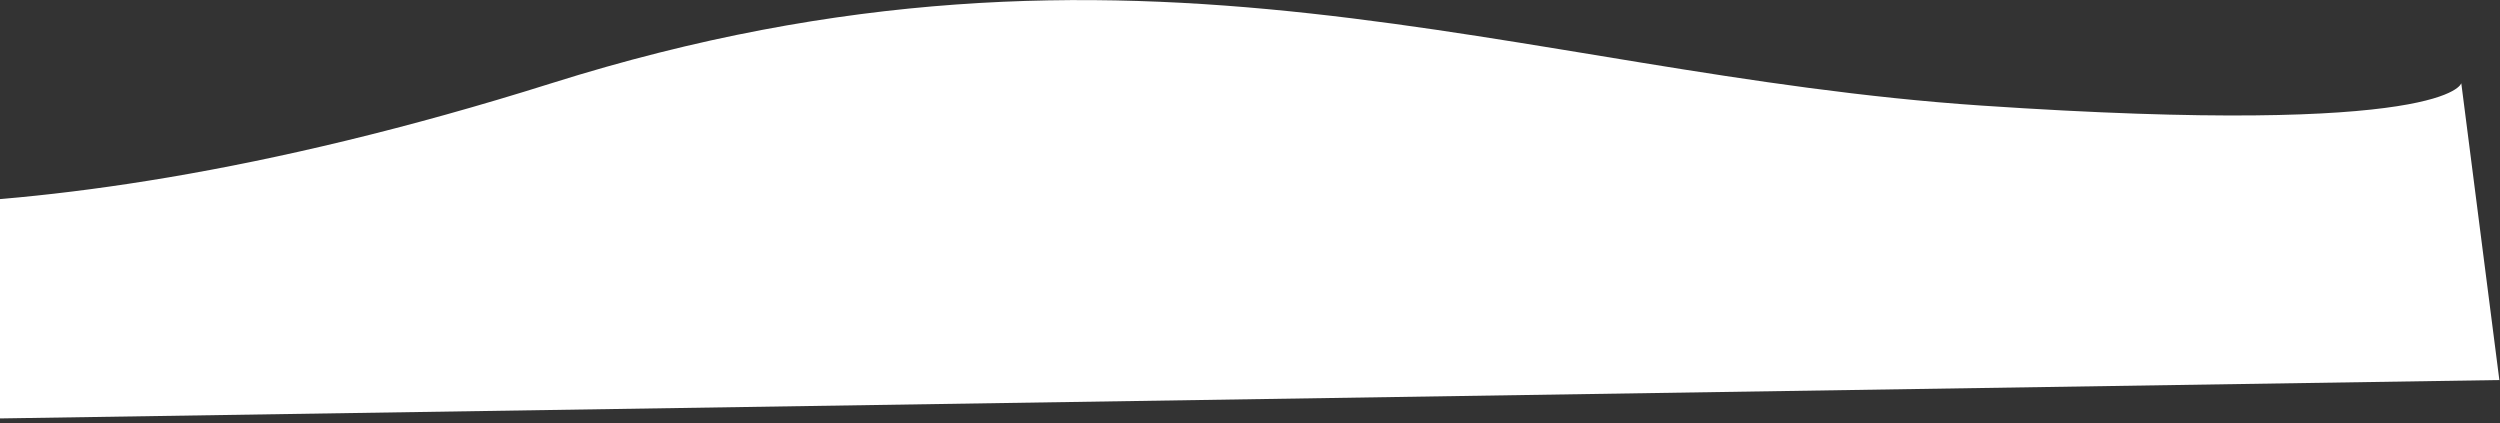 <svg width="1476" height="250" viewBox="0 0 1476 250" fill="none" xmlns="http://www.w3.org/2000/svg">
<rect x="0" y="0" width="1476" height="250" fill="#333333" stroke="none"/>
<path d="M1453.14 49.124C1453.14 49.124 1446.33 80.987 1169.74 62.325C893.151 43.662 671.062 -59.664 325.666 49.124C-19.73 157.913 -187.999 111.029 -187.999 111.029L-153.936 249.405L1475.62 224.37" fill="white"/>
</svg>
